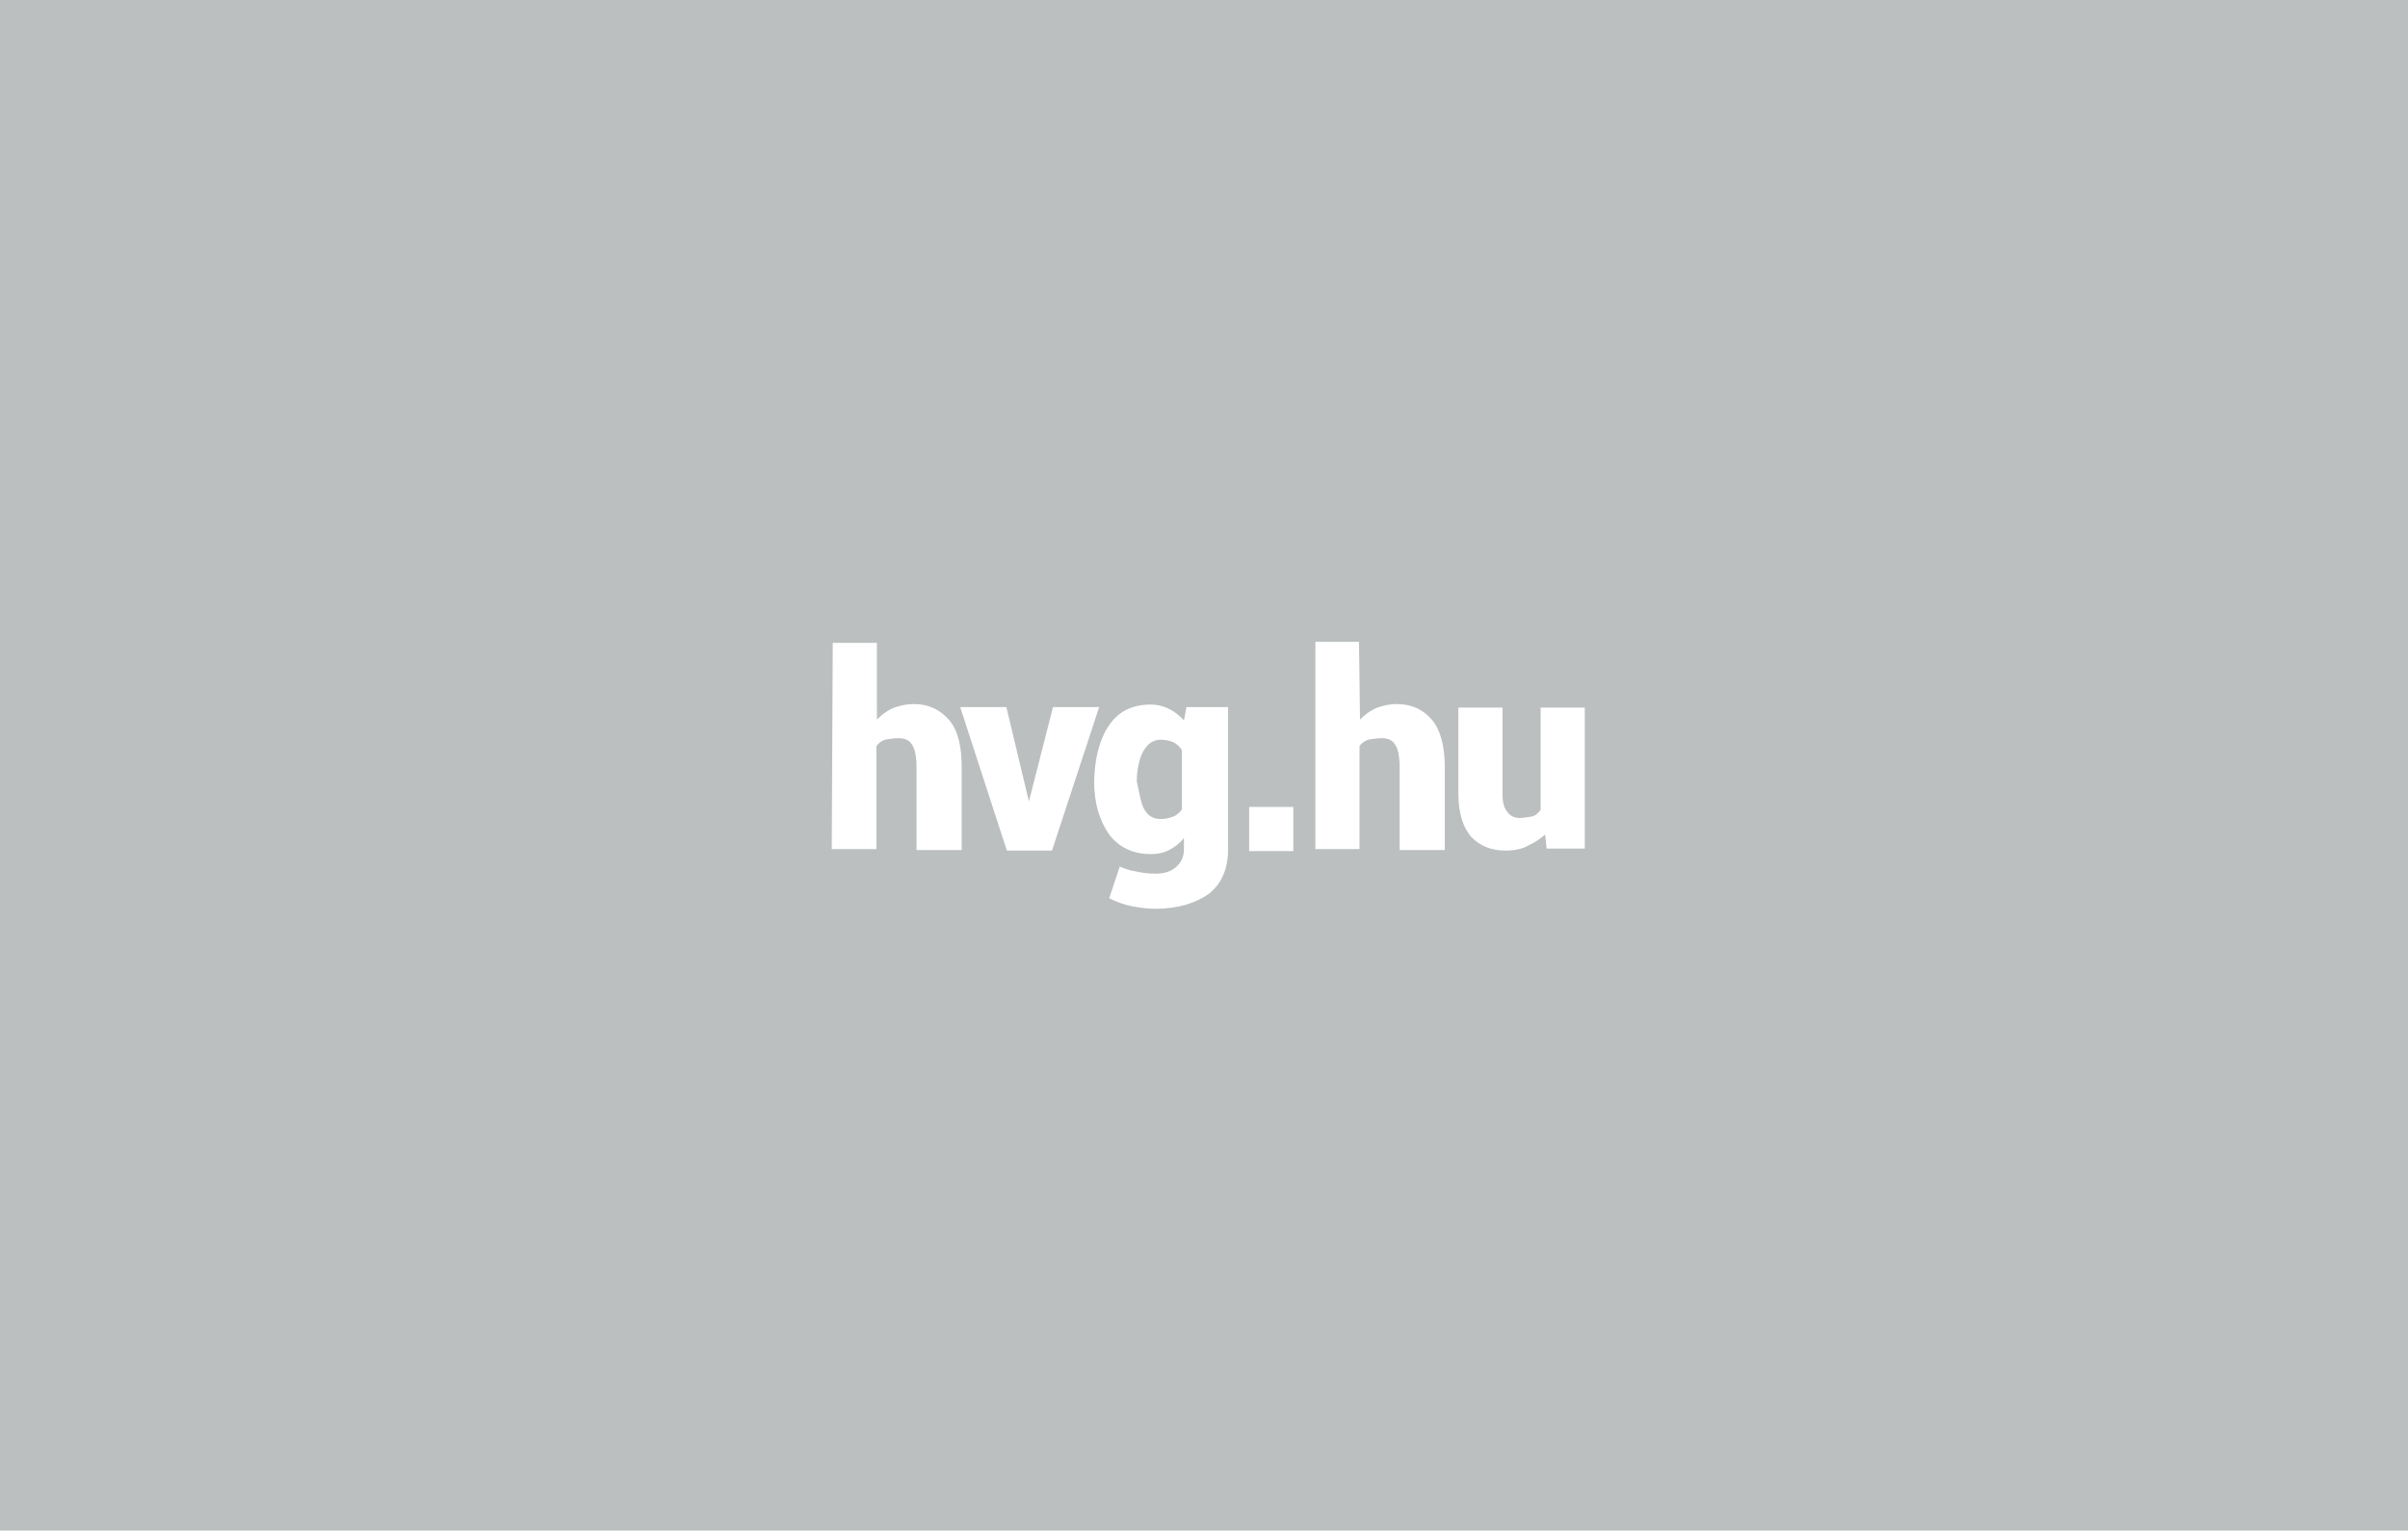 <?xml version="1.0" encoding="utf-8"?>
<!-- Generator: Adobe Illustrator 24.1.3, SVG Export Plug-In . SVG Version: 6.00 Build 0)  -->
<svg version="1.1" id="hvg_x5F_negyzetLogo_xA0_Image_1_"
	 xmlns="http://www.w3.org/2000/svg" xmlns:xlink="http://www.w3.org/1999/xlink" x="0px" y="0px" viewBox="0 0 480 305"
	 style="enable-background:new 0 0 480 305;" xml:space="preserve">
<style type="text/css">
	.st0{display:none;fill:#EA5B0C;}
	.st1{fill:#BBBFC0;}
	.st2{fill:#FFFFFF;}
</style>
<rect x="90.4" y="-73.7" class="st0" width="1429.7" height="850.3"/>
<rect class="st1" width="480" height="305"/>
<path class="st2" d="M174.8,143.4c0.9-0.9,1.7-1.6,3.2-2.3c1.4-0.5,2.7-0.8,4.1-0.8c3,0,5.3,1.1,7.1,3.2c1.8,2.1,2.5,5.3,2.5,9.5
	v16.4h-9V153c0-2.1-0.3-3.8-0.9-4.6c-0.5-0.9-1.4-1.3-2.7-1.3c-1.1,0-1.9,0.2-2.7,0.3c-0.8,0.3-1.4,0.8-1.7,1.3v20.5h-8.9l0.2-41.1
	h8.8V143.4z"/>
<path class="st2" d="M205.1,159.7L205.1,159.7l4.8-18.8h9.2l-9.4,28.6h-9l-9.3-28.6h9.2L205.1,159.7z"/>
<path class="st2" d="M221.1,144.5c1.9-2.8,4.7-4.1,8.3-4.1c1.6,0,3,0.5,4.1,1.1c0.8,0.5,1.9,1.3,2.5,2.1l0.5-2.7h8.3v28.4
	c0,3.8-1.3,6.8-3.8,8.8c-2.7,1.9-6.3,3-10.7,3c-1.4,0-3-0.2-4.6-0.5s-3.2-0.9-4.6-1.6l2.1-6.3c0.9,0.3,1.9,0.8,3,0.9
	c1.3,0.3,2.5,0.5,4.1,0.5c1.9,0,3.2-0.5,4.1-1.3s1.6-1.9,1.6-3.5V167c-0.9,1.1-1.7,1.7-2.8,2.3s-2.3,0.9-3.8,0.9
	c-3.5,0-6.3-1.3-8.3-3.9c-1.9-2.7-3-6.2-3-10.6C218.2,151.3,219.1,147.4,221.1,144.5z M228.1,161.3c0.8,1.3,1.7,1.9,3.3,1.9
	c1.1,0,1.7-0.2,2.5-0.5s1.3-0.9,1.7-1.4v-11.8c-0.5-0.8-1.1-1.3-1.7-1.6c-0.8-0.3-1.6-0.5-2.5-0.5c-1.6,0-2.7,0.9-3.5,2.3
	s-1.3,3.8-1.3,6C227.1,157.9,227.4,160.1,228.1,161.3z"/>
<path class="st2" d="M308,166.3c-1.1,0.9-1.7,1.4-3.2,2.1c-1.3,0.8-3,1.1-4.7,1.1c-2.8,0-5.1-0.9-6.9-2.8c-1.6-1.9-2.5-4.7-2.5-8.7
	v-17h8.8v17.2c0,1.6,0.3,2.8,0.9,3.5c0.5,0.8,1.4,1.3,2.5,1.3c0.9,0,1.7-0.2,2.5-0.3c0.8-0.2,1.3-0.8,1.7-1.3V141h8.8v28.1h-7.6
	L308,166.3z"/>
<rect x="249" y="160.8" class="st2" width="8.8" height="8.8"/>
<path class="st2" d="M271.1,143.4c0.9-0.9,1.7-1.6,3.2-2.3c1.3-0.5,2.7-0.8,4.1-0.8c3,0,5.3,1.1,7.1,3.2c1.7,2.1,2.5,5.3,2.5,9.5
	v16.4h-9V153c0-2.1-0.3-3.8-0.9-4.6c-0.5-0.9-1.4-1.3-2.7-1.3c-1.1,0-1.9,0.2-2.7,0.3c-0.8,0.3-1.4,0.8-1.7,1.3v20.5h-8.8v-41.3h8.7
	L271.1,143.4z"/>
</svg>

